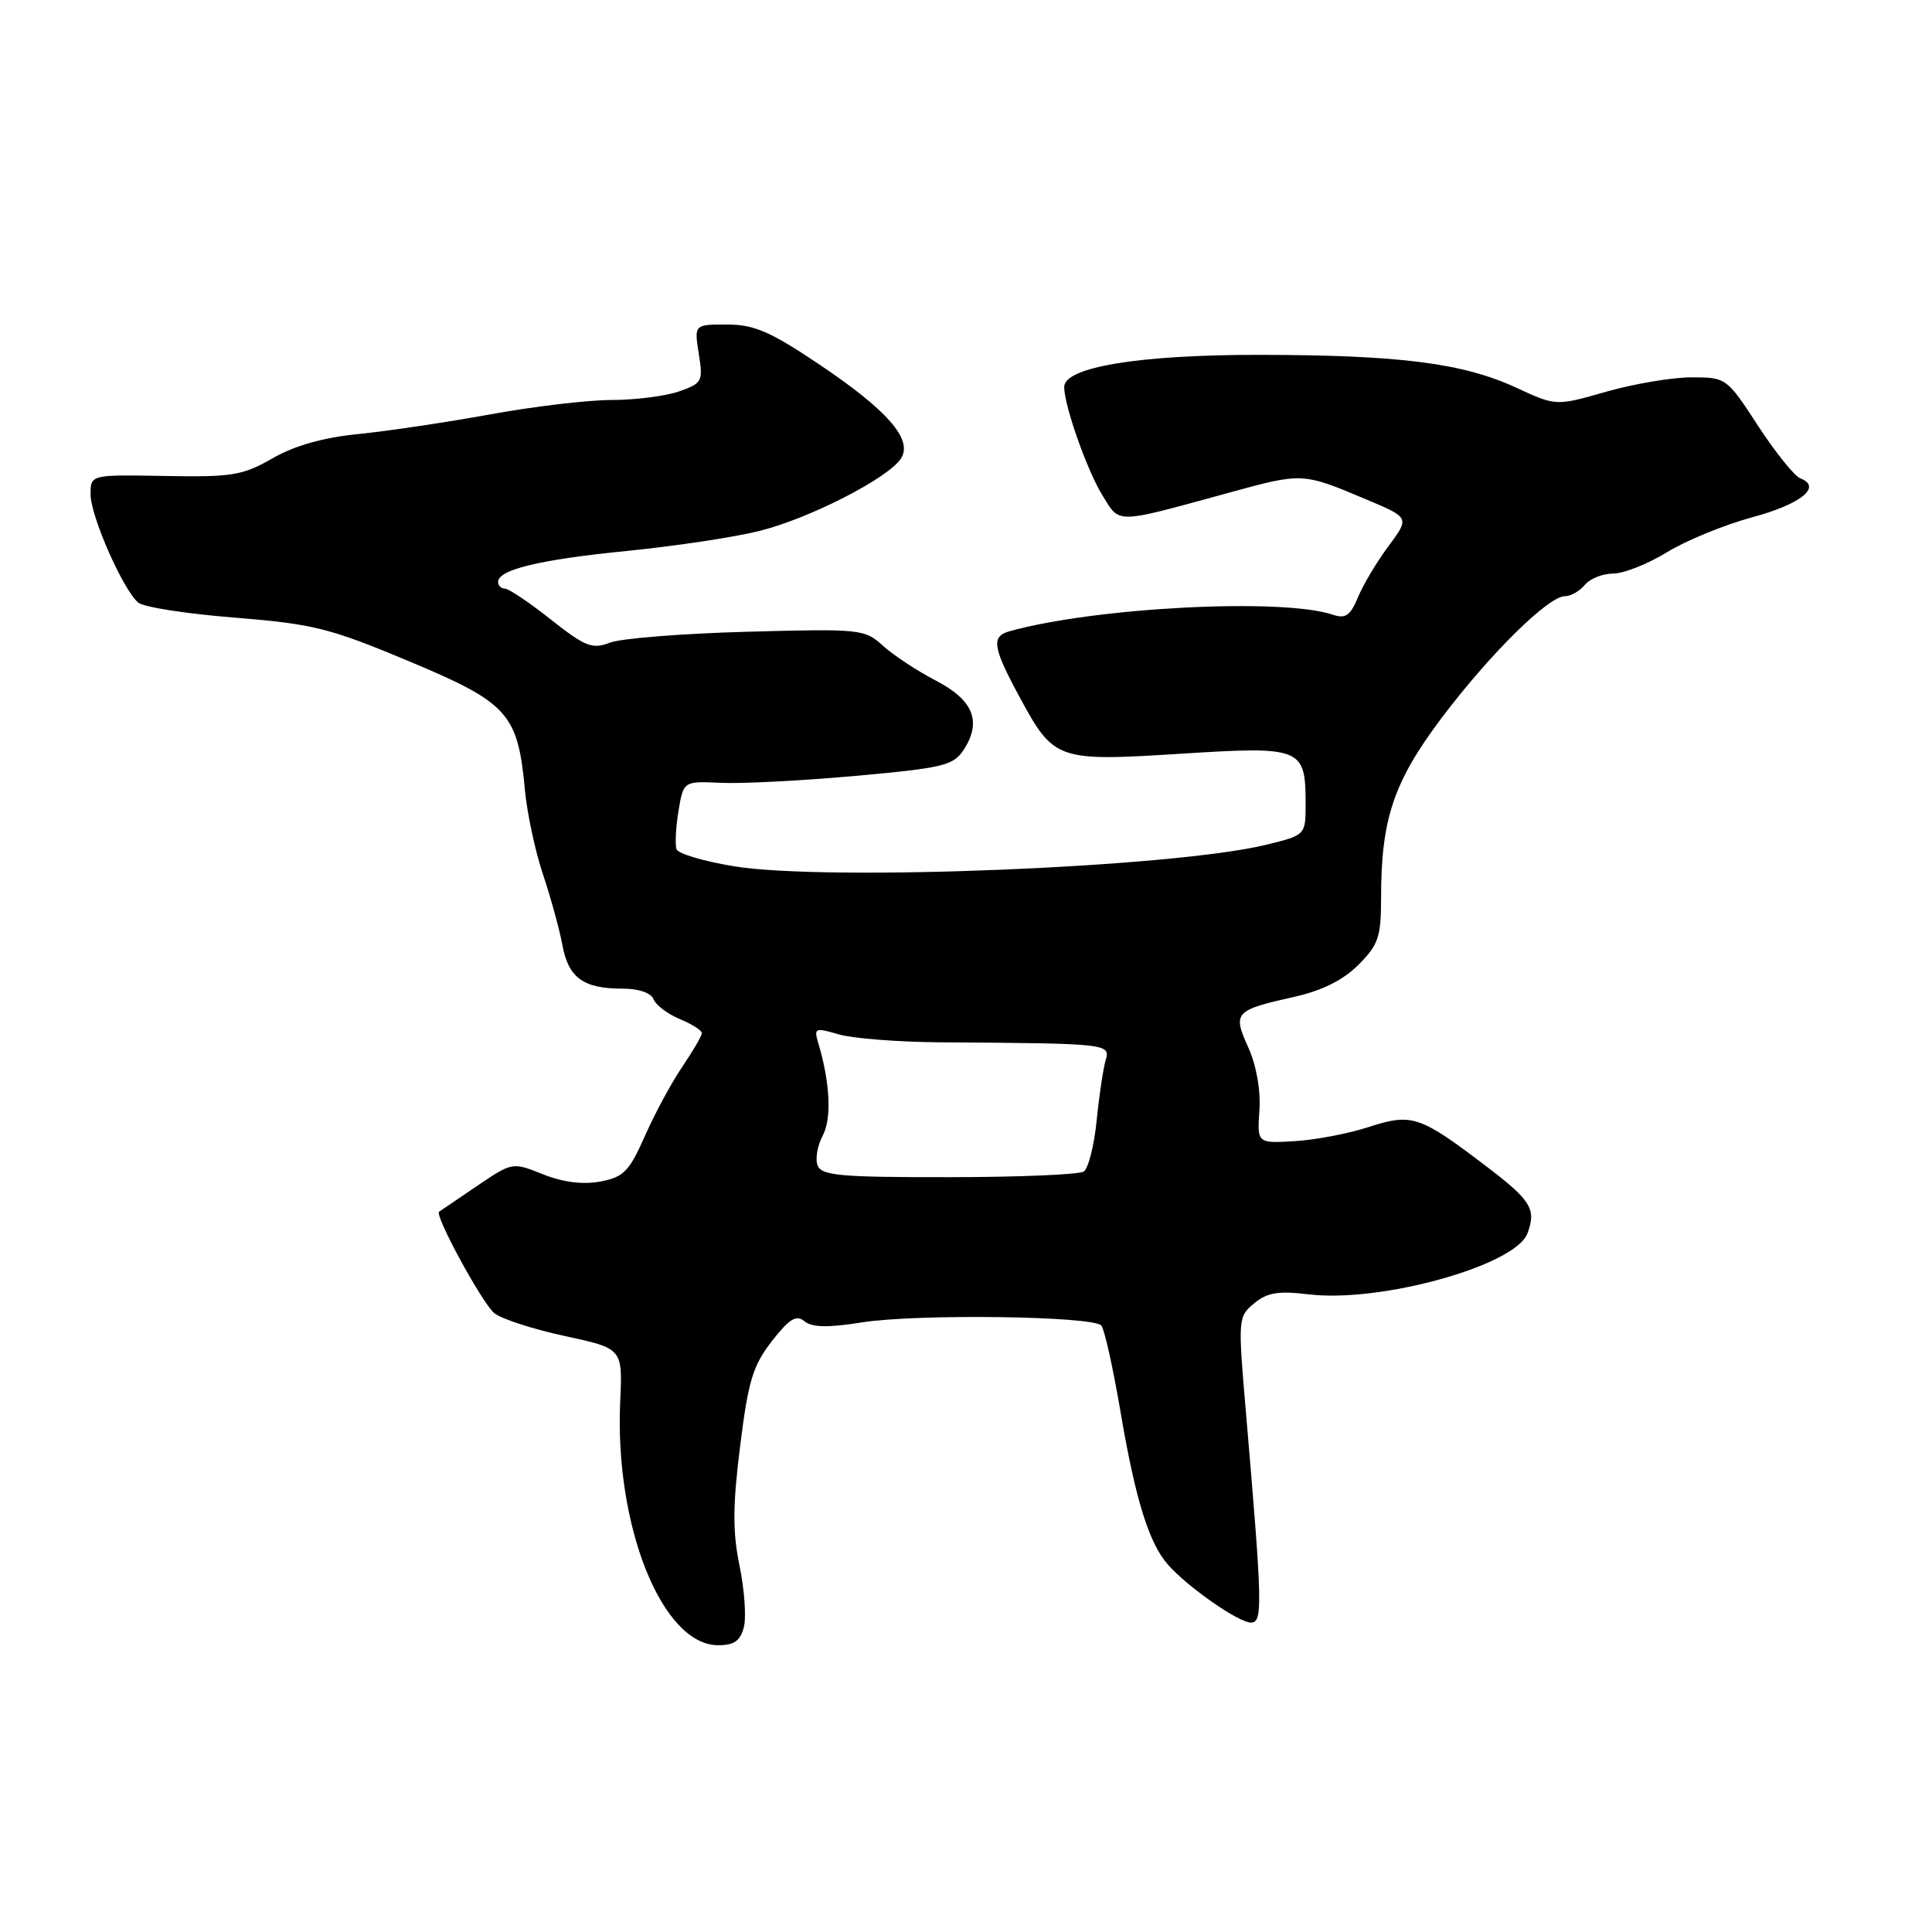 <?xml version="1.0" encoding="UTF-8" standalone="no"?>
<!DOCTYPE svg PUBLIC "-//W3C//DTD SVG 1.1//EN" "http://www.w3.org/Graphics/SVG/1.1/DTD/svg11.dtd" >
<svg xmlns="http://www.w3.org/2000/svg" xmlns:xlink="http://www.w3.org/1999/xlink" version="1.1" viewBox="0 0 256 256">
 <g >
 <path fill="currentColor"
d=" M 98.57 215.58 C 98.90 214.25 98.64 210.60 97.99 207.46 C 97.07 203.00 97.08 199.53 98.07 191.63 C 99.14 183.00 99.76 180.94 102.27 177.72 C 104.60 174.73 105.51 174.18 106.59 175.07 C 107.58 175.90 109.71 175.94 114.23 175.22 C 121.53 174.07 144.83 174.38 145.93 175.64 C 146.34 176.11 147.47 181.19 148.45 186.93 C 150.43 198.65 152.24 204.49 154.78 207.35 C 157.41 210.32 164.12 215.00 165.76 215.00 C 167.34 215.00 167.28 212.72 165.08 187.00 C 164.03 174.75 164.05 174.46 166.18 172.70 C 167.90 171.27 169.38 171.02 173.42 171.51 C 182.95 172.65 200.75 167.70 202.38 163.46 C 203.61 160.23 202.90 159.07 196.90 154.51 C 188.12 147.83 187.09 147.48 181.35 149.34 C 178.68 150.21 174.27 151.05 171.54 151.21 C 166.58 151.50 166.58 151.50 166.88 147.11 C 167.06 144.45 166.47 141.15 165.40 138.78 C 163.31 134.15 163.58 133.86 171.57 132.07 C 175.18 131.26 177.99 129.86 179.99 127.85 C 182.65 125.19 183.00 124.17 183.00 118.97 C 183.00 108.51 184.67 103.57 191.03 95.12 C 197.42 86.65 205.16 79.00 207.36 79.00 C 208.13 79.00 209.32 78.32 210.00 77.50 C 210.68 76.67 212.38 76.00 213.76 76.00 C 215.15 76.00 218.35 74.73 220.89 73.17 C 223.43 71.62 228.51 69.53 232.19 68.54 C 238.66 66.79 241.48 64.51 238.55 63.38 C 237.77 63.08 235.25 59.95 232.95 56.42 C 228.80 50.05 228.73 50.00 224.13 50.00 C 221.58 50.00 216.50 50.86 212.84 51.90 C 206.18 53.81 206.18 53.81 200.93 51.38 C 193.89 48.12 185.52 47.04 166.93 47.02 C 150.96 47.00 140.99 48.64 141.01 51.29 C 141.03 53.80 144.05 62.34 146.06 65.61 C 148.44 69.45 147.56 69.47 162.76 65.31 C 172.64 62.60 172.55 62.60 181.14 66.22 C 186.78 68.60 186.78 68.60 184.00 72.34 C 182.47 74.39 180.65 77.44 179.95 79.11 C 178.93 81.58 178.30 82.02 176.60 81.45 C 169.90 79.20 145.12 80.47 133.75 83.65 C 131.31 84.33 131.54 85.79 135.10 92.36 C 139.65 100.77 140.04 100.91 156.50 99.87 C 172.48 98.86 173.00 99.07 173.00 106.52 C 173.00 110.66 173.00 110.66 167.75 111.94 C 155.42 114.95 109.63 116.80 97.28 114.79 C 93.31 114.14 89.88 113.13 89.65 112.54 C 89.43 111.95 89.54 109.67 89.90 107.48 C 90.56 103.50 90.56 103.50 95.53 103.73 C 98.26 103.86 106.28 103.45 113.34 102.81 C 124.92 101.77 126.32 101.43 127.67 99.39 C 130.13 95.62 129.00 92.78 124.00 90.18 C 121.53 88.90 118.38 86.82 117.00 85.57 C 114.58 83.36 114.03 83.30 99.00 83.71 C 90.47 83.94 82.30 84.59 80.83 85.15 C 78.47 86.06 77.57 85.70 72.99 82.09 C 70.15 79.84 67.41 78.00 66.91 78.00 C 66.41 78.00 66.00 77.60 66.00 77.12 C 66.00 75.48 71.47 74.16 83.00 73.01 C 89.33 72.38 97.23 71.20 100.56 70.37 C 107.20 68.74 117.76 63.33 119.40 60.73 C 120.98 58.23 117.59 54.35 108.50 48.25 C 102.05 43.92 99.92 43.00 96.33 43.00 C 91.98 43.00 91.98 43.00 92.59 46.87 C 93.18 50.54 93.05 50.79 89.96 51.87 C 88.17 52.49 84.16 53.00 81.04 53.00 C 77.93 53.00 70.69 53.86 64.94 54.91 C 59.20 55.95 51.35 57.13 47.50 57.51 C 42.84 57.97 39.03 59.05 36.11 60.73 C 32.14 63.01 30.75 63.23 21.86 63.07 C 12.00 62.89 12.00 62.89 12.00 65.50 C 12.00 68.40 16.32 78.19 18.33 79.86 C 19.04 80.45 24.78 81.34 31.10 81.84 C 41.53 82.68 43.66 83.21 54.22 87.63 C 67.37 93.14 68.62 94.54 69.56 104.73 C 69.85 107.79 70.92 112.82 71.96 115.90 C 72.99 118.98 74.15 123.20 74.53 125.28 C 75.33 129.57 77.31 131.00 82.47 131.00 C 84.64 131.00 86.28 131.56 86.60 132.41 C 86.90 133.18 88.46 134.36 90.07 135.03 C 91.68 135.70 93.00 136.53 93.00 136.89 C 93.00 137.24 91.83 139.25 90.41 141.35 C 88.98 143.44 86.75 147.58 85.45 150.53 C 83.37 155.23 82.63 155.98 79.54 156.56 C 77.22 156.99 74.62 156.66 71.95 155.60 C 67.90 153.98 67.89 153.98 63.20 157.15 C 60.61 158.90 58.36 160.43 58.18 160.56 C 57.56 161.03 63.88 172.66 65.50 174.00 C 66.41 174.75 70.61 176.12 74.83 177.03 C 82.50 178.68 82.50 178.68 82.18 185.70 C 81.43 202.27 87.75 218.00 95.16 218.00 C 97.29 218.00 98.11 217.42 98.57 215.58 Z  M 108.34 154.43 C 108.00 153.57 108.31 151.80 109.01 150.49 C 110.22 148.22 110.00 143.52 108.45 138.29 C 107.82 136.20 107.97 136.13 111.14 137.06 C 112.99 137.60 119.00 138.07 124.50 138.11 C 146.88 138.26 147.17 138.29 146.50 140.50 C 146.18 141.60 145.64 145.20 145.31 148.50 C 144.98 151.80 144.21 154.83 143.60 155.23 C 143.00 155.64 134.95 155.98 125.72 155.98 C 111.39 156.00 108.85 155.77 108.34 154.43 Z "/>
</g>
</svg>